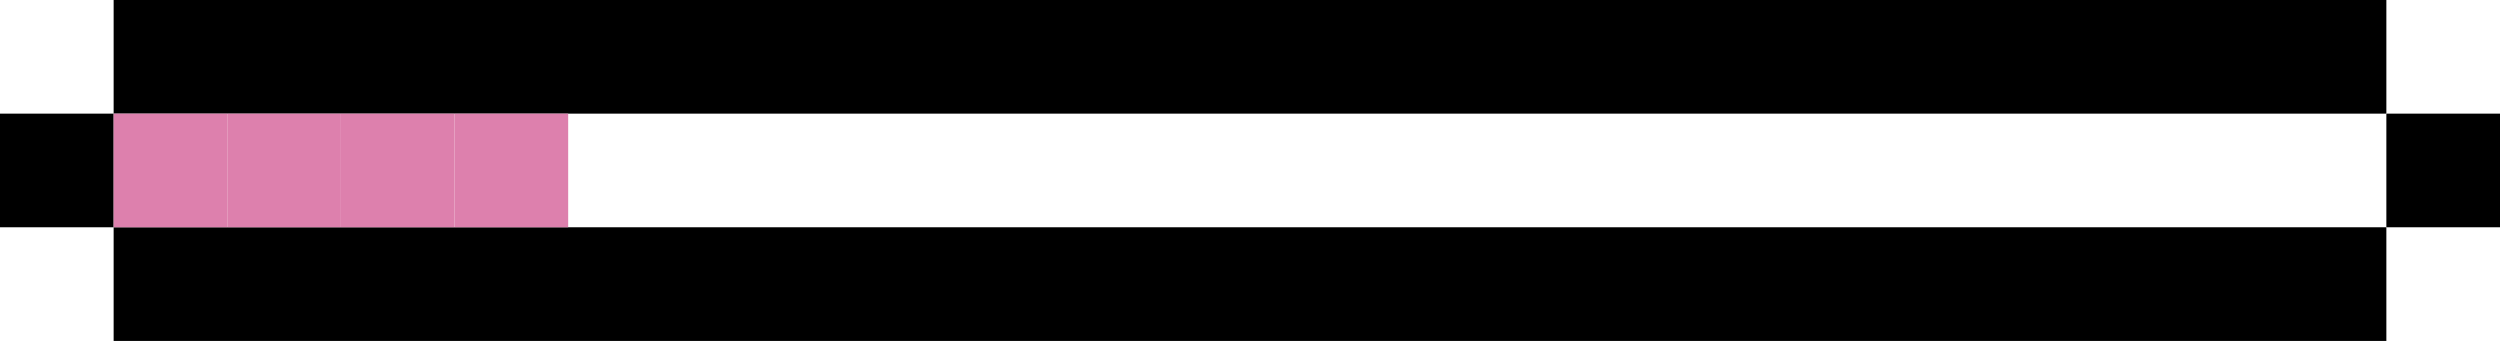 <svg width="220" height="30" viewBox="0 0 220 30" fill="none" xmlns="http://www.w3.org/2000/svg">
<rect x="10" y="20" width="200" height="10" fill="black"/>
<rect x="10" width="200" height="10" fill="black"/>
<rect y="10" width="10" height="10" fill="black"/>
<rect x="210" y="10" width="10" height="10" fill="black"/>
<rect x="20" y="10" width="10" height="10" fill="#DD80AD"/>
<rect x="30" y="10" width="10" height="10" fill="#DD80AD"/>
<rect x="40" y="10" width="10" height="10" fill="#DD80AD"/>
<rect x="10" y="10" width="10" height="10" fill="#DD80AD"/>
</svg>
